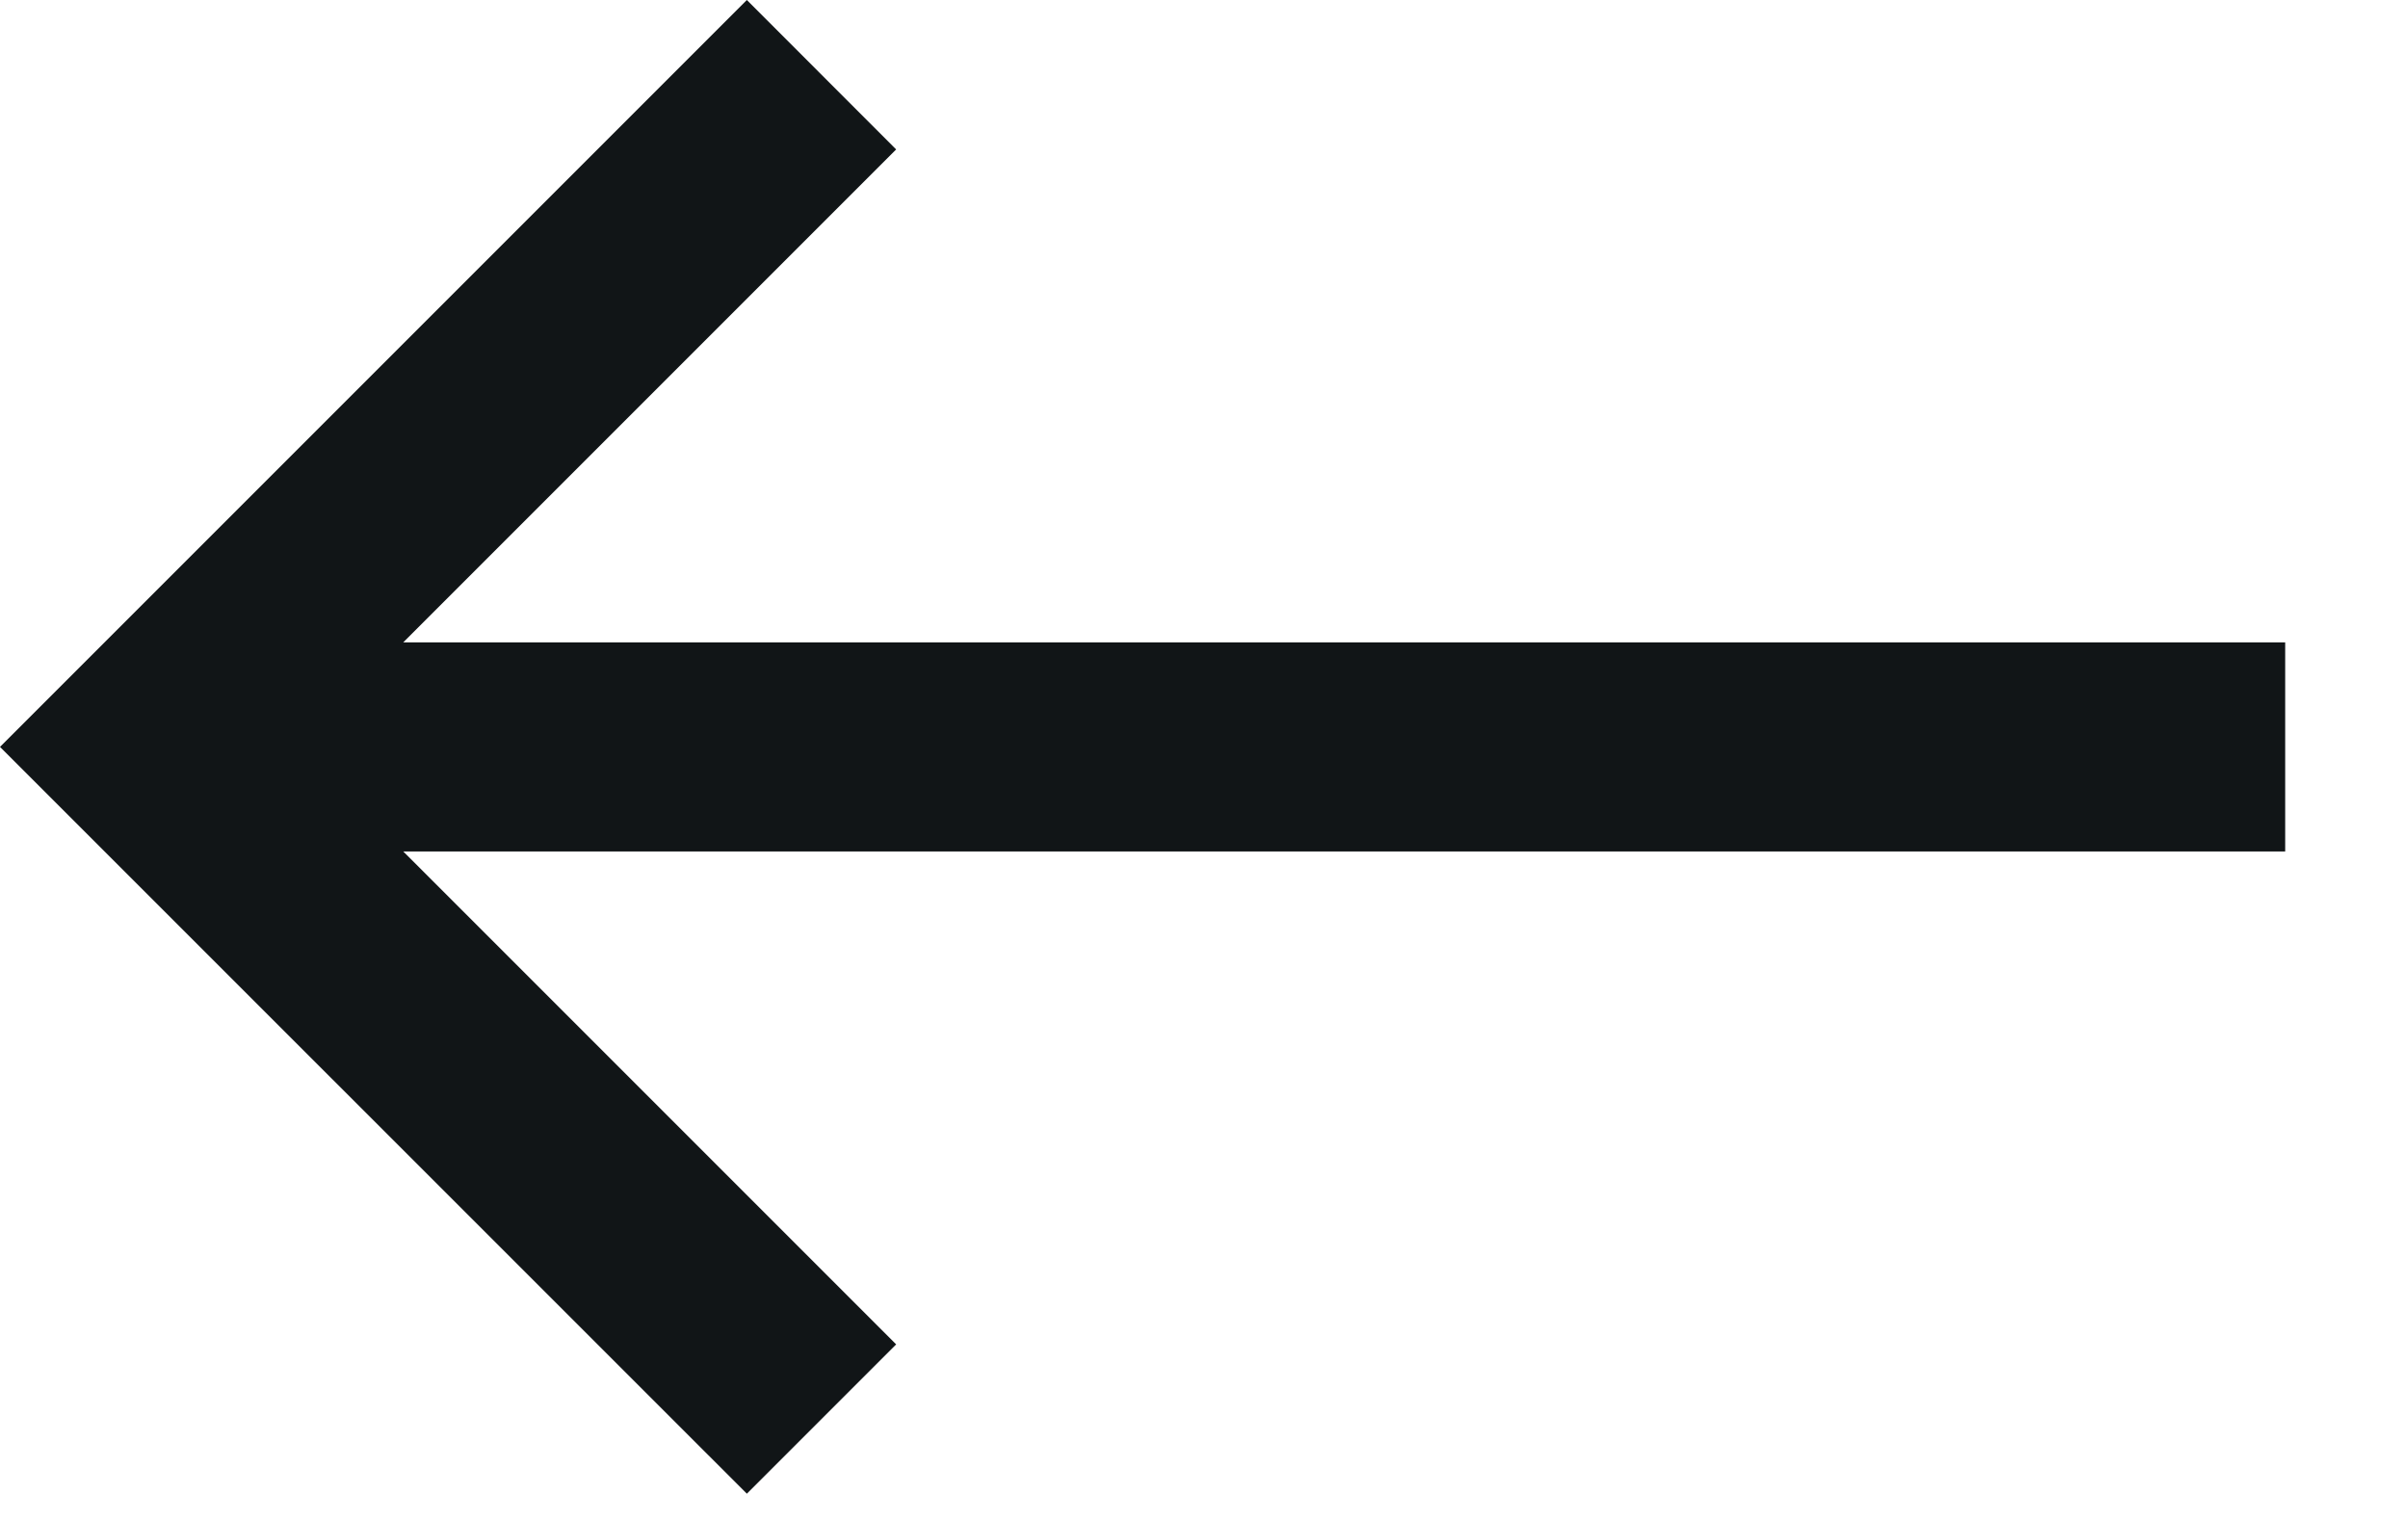 <svg width="19" height="12" viewBox="0 0 19 12" fill="none" xmlns="http://www.w3.org/2000/svg">
<path fill-rule="evenodd" clip-rule="evenodd" d="M5.893 0L7.071 1.179L3.182 5.068H18.031V6.718H3.182L7.071 10.607L5.893 11.785L0 5.893L5.893 0Z" fill="#111517"/>
</svg>
